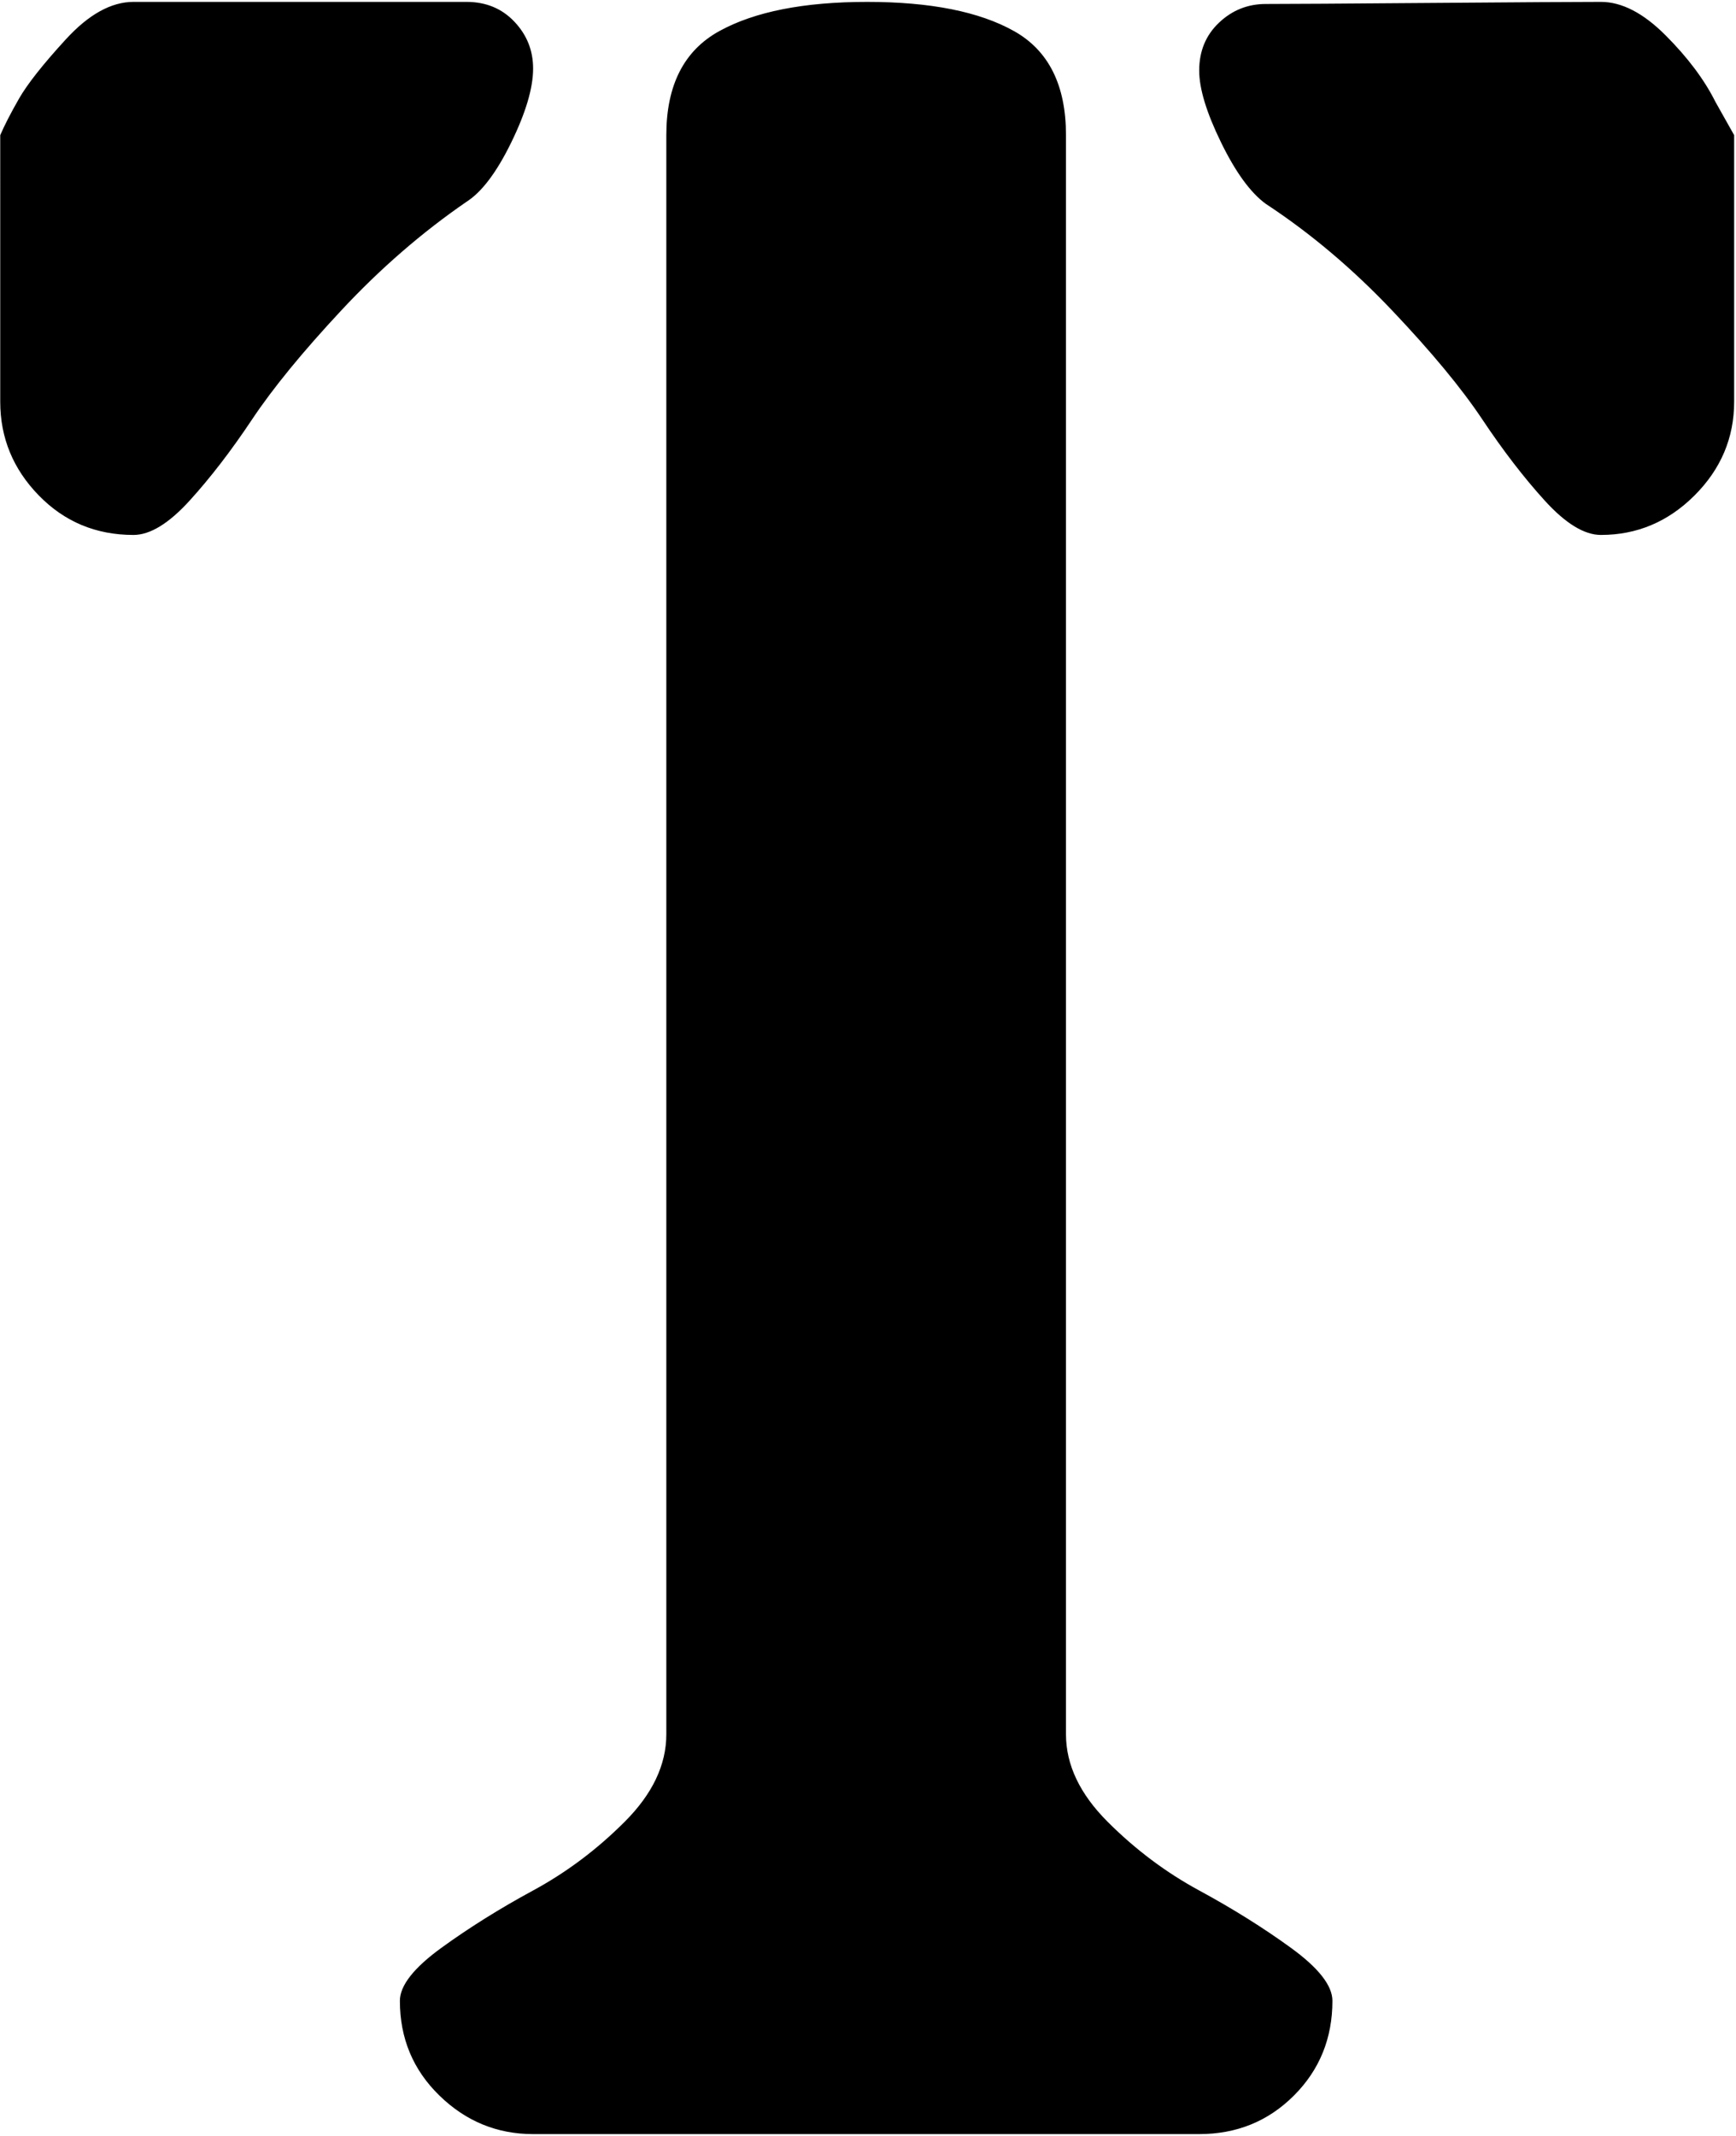 <svg xmlns="http://www.w3.org/2000/svg" width="3em" height="3.69em" viewBox="0 0 834 1024"><path fill="currentColor" d="M769.113 256q-12 0-27-16.5t-30-39t-43.5-52.5t-60.5-51q-11-8-21.5-29.5t-10.5-34.5q0-14 9.5-23t22.5-9q16 0 79.5-.5t81.5-.5q15 0 31 16t24 32l9 16v128q0 26-19 45t-45 19m-129 704q0 27-18.5 45.5t-45.5 18.5h-320q-26 0-45-18.5t-19-45.5q0-11 20-25.5t44-27.5t44-33t20-42V64q0-36 25.5-50t71-14t70.5 14t25 50v768q0 22 20 42t44 33t44 27.5t20 25.5m-416-864q-32 22-60 52t-43 52.5t-30 39t-27 16.5q-27 0-45.5-19t-18.5-45V64q3-7 9-17.5t22.5-28.5t32.5-18h160q14 0 23 9.5t9 22.5q0 14-10.5 35.5t-21.5 28.5"/></svg>